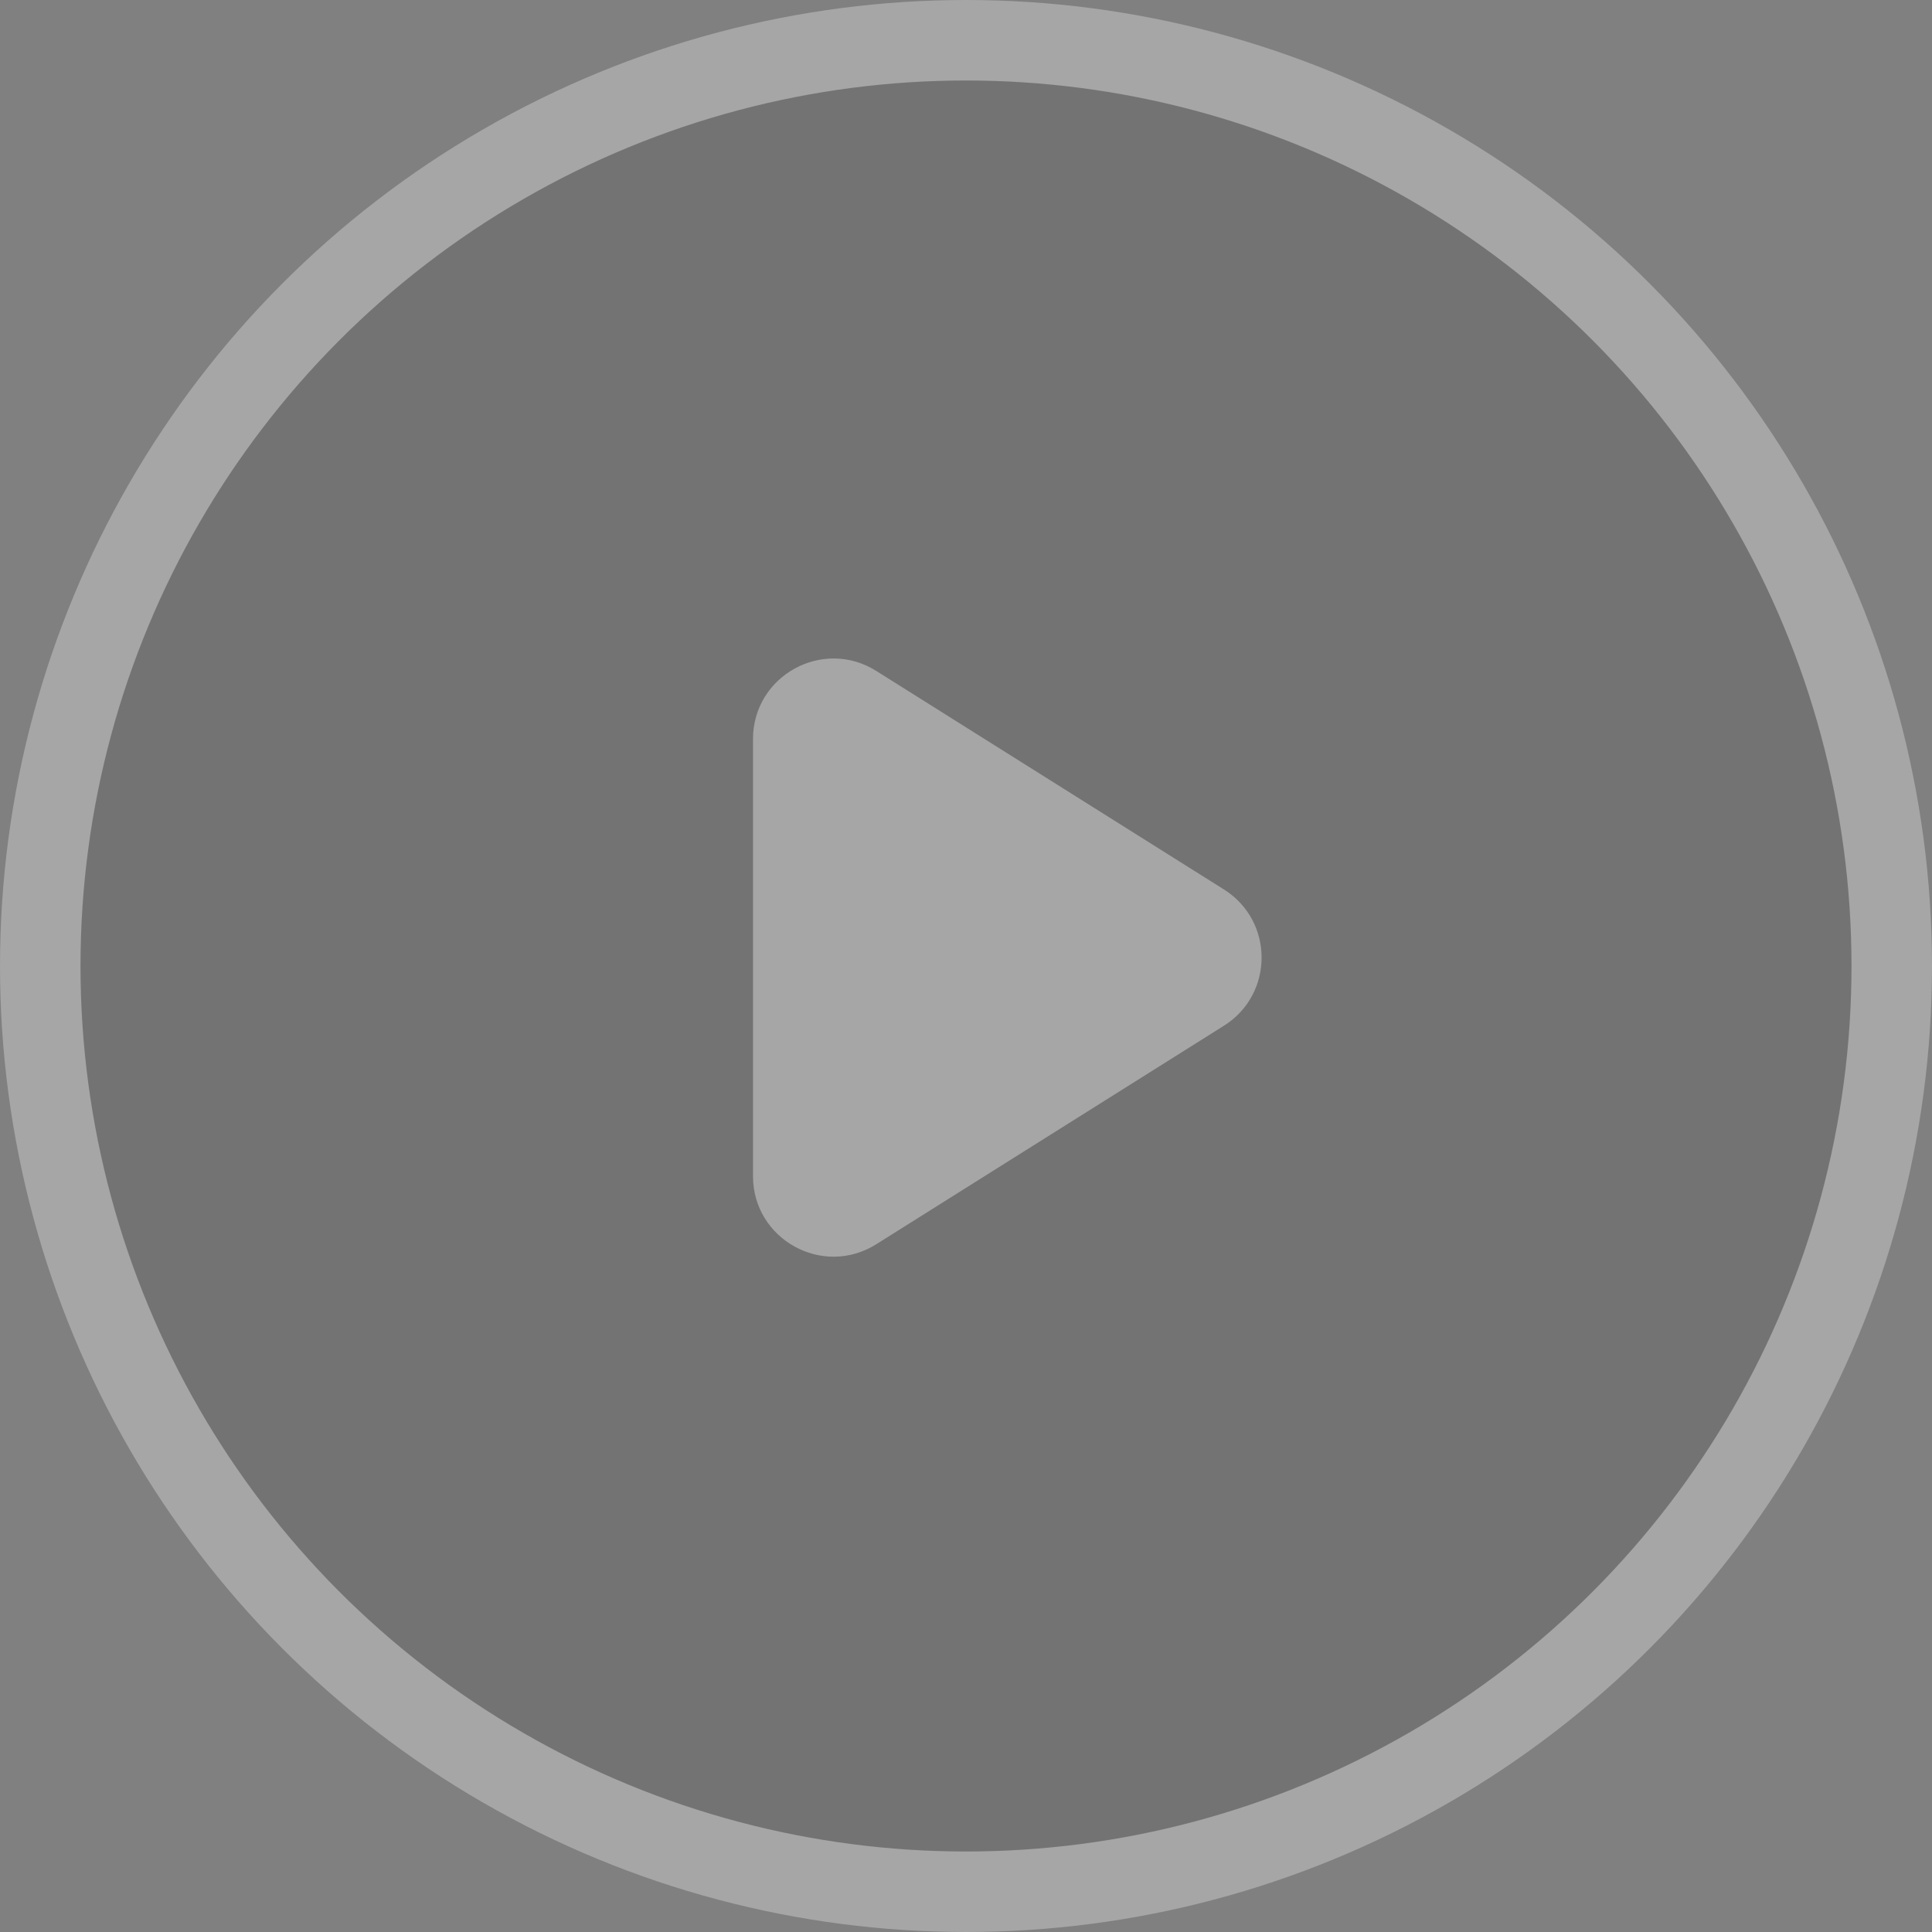 <svg width="24" height="24" viewBox="0 0 24 24" fill="none" xmlns="http://www.w3.org/2000/svg">
<rect x="0" y="0" width="24" height="24" fill="#808080" stroke="none"/>
<g opacity="0.3">
<circle cx="12" cy="12" r="11.5" fill="black" fill-opacity="0.33" stroke="white"/>
<path d="M9.354 14.61V9.181C9.354 8.395 10.22 7.916 10.886 8.335L15.204 11.049C15.828 11.441 15.828 12.35 15.204 12.742L10.886 15.456C10.22 15.875 9.354 15.396 9.354 14.61Z" fill="white"/>
</g>
</svg>
